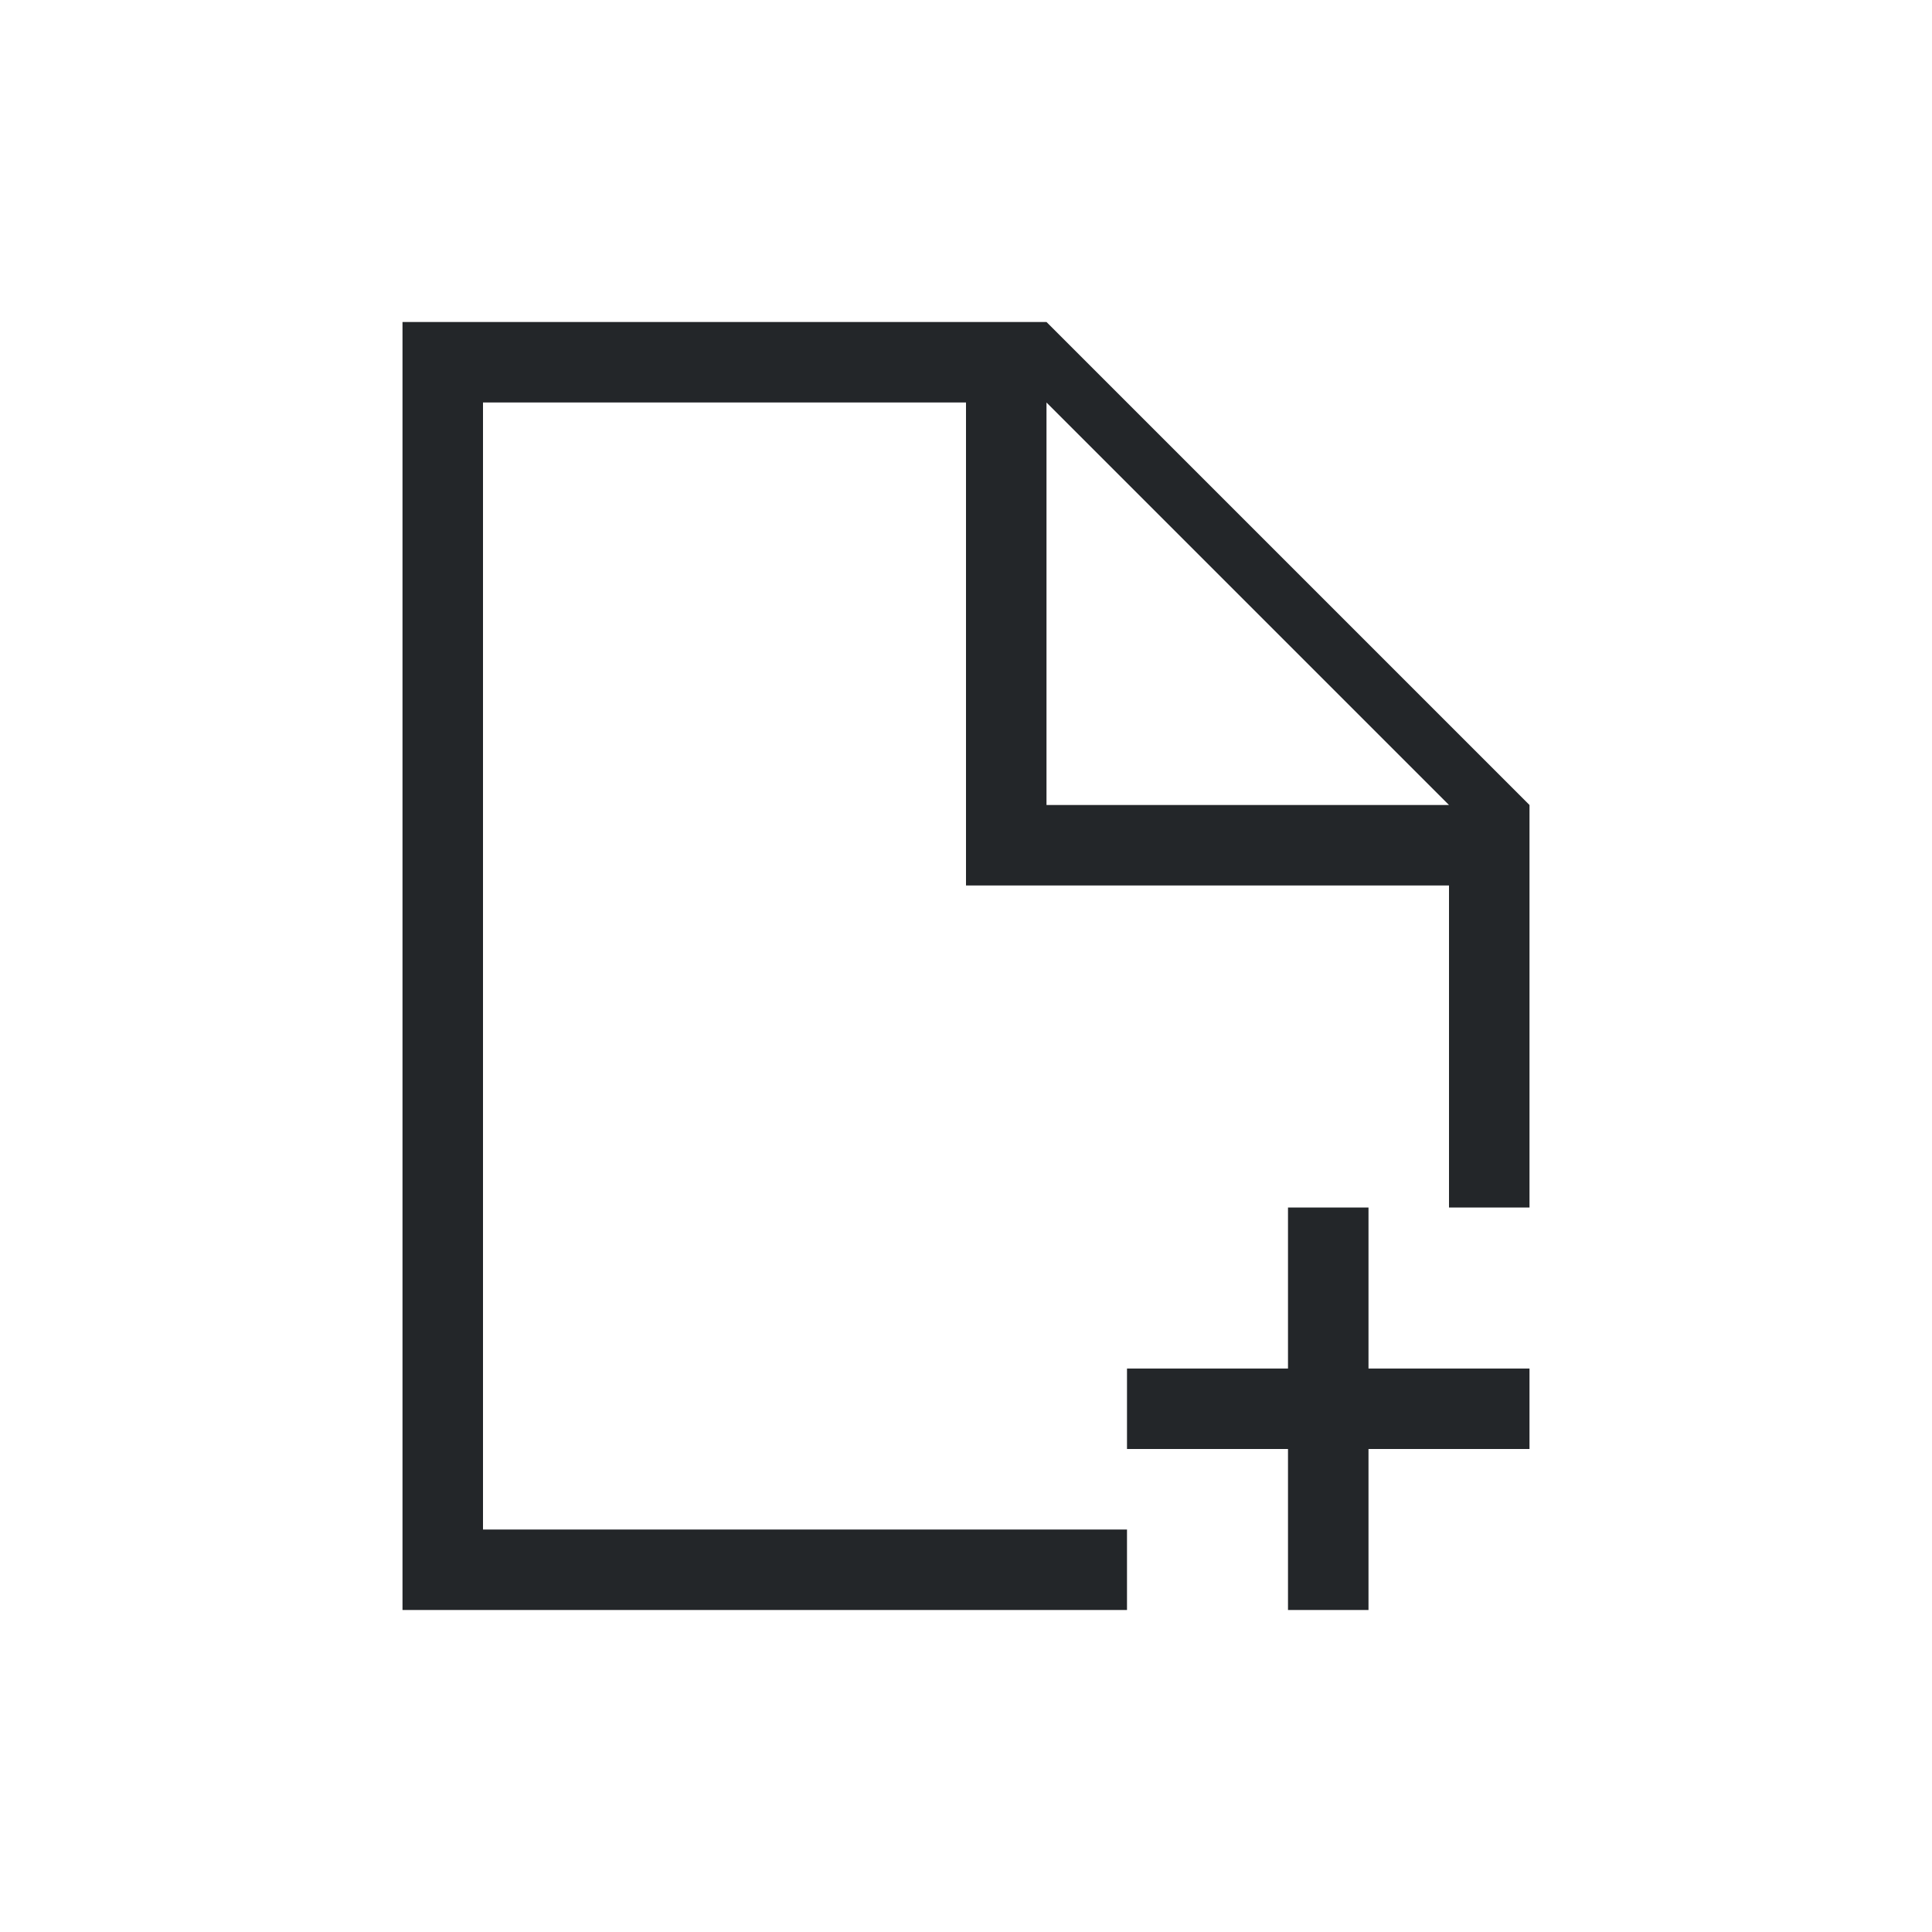 <svg xmlns="http://www.w3.org/2000/svg" viewBox="0 0 24 24" id="svg6">
  <defs id="defs3051">
    <style type="text/css" id="current-color-scheme">
      .ColorScheme-Text {
        color:#232629;
      }
      </style>
  </defs>
 <path 
     style="fill:currentColor;fill-opacity:1;stroke:none" 
     d="m 5,4 v 1 15 h 1 8 V 19 H 6 V 5 h 6 v 5 1 h 6 v 4 h 1 V 10 L 13,4 H 12 6 Z m 8,1 5,5 h -5 z m 3,10 v 2 h -2 v 1 h 2 v 2 h 1 v -2 h 2 v -1 h -2 v -2 z"
	 class="ColorScheme-Text"
     />
</svg>
